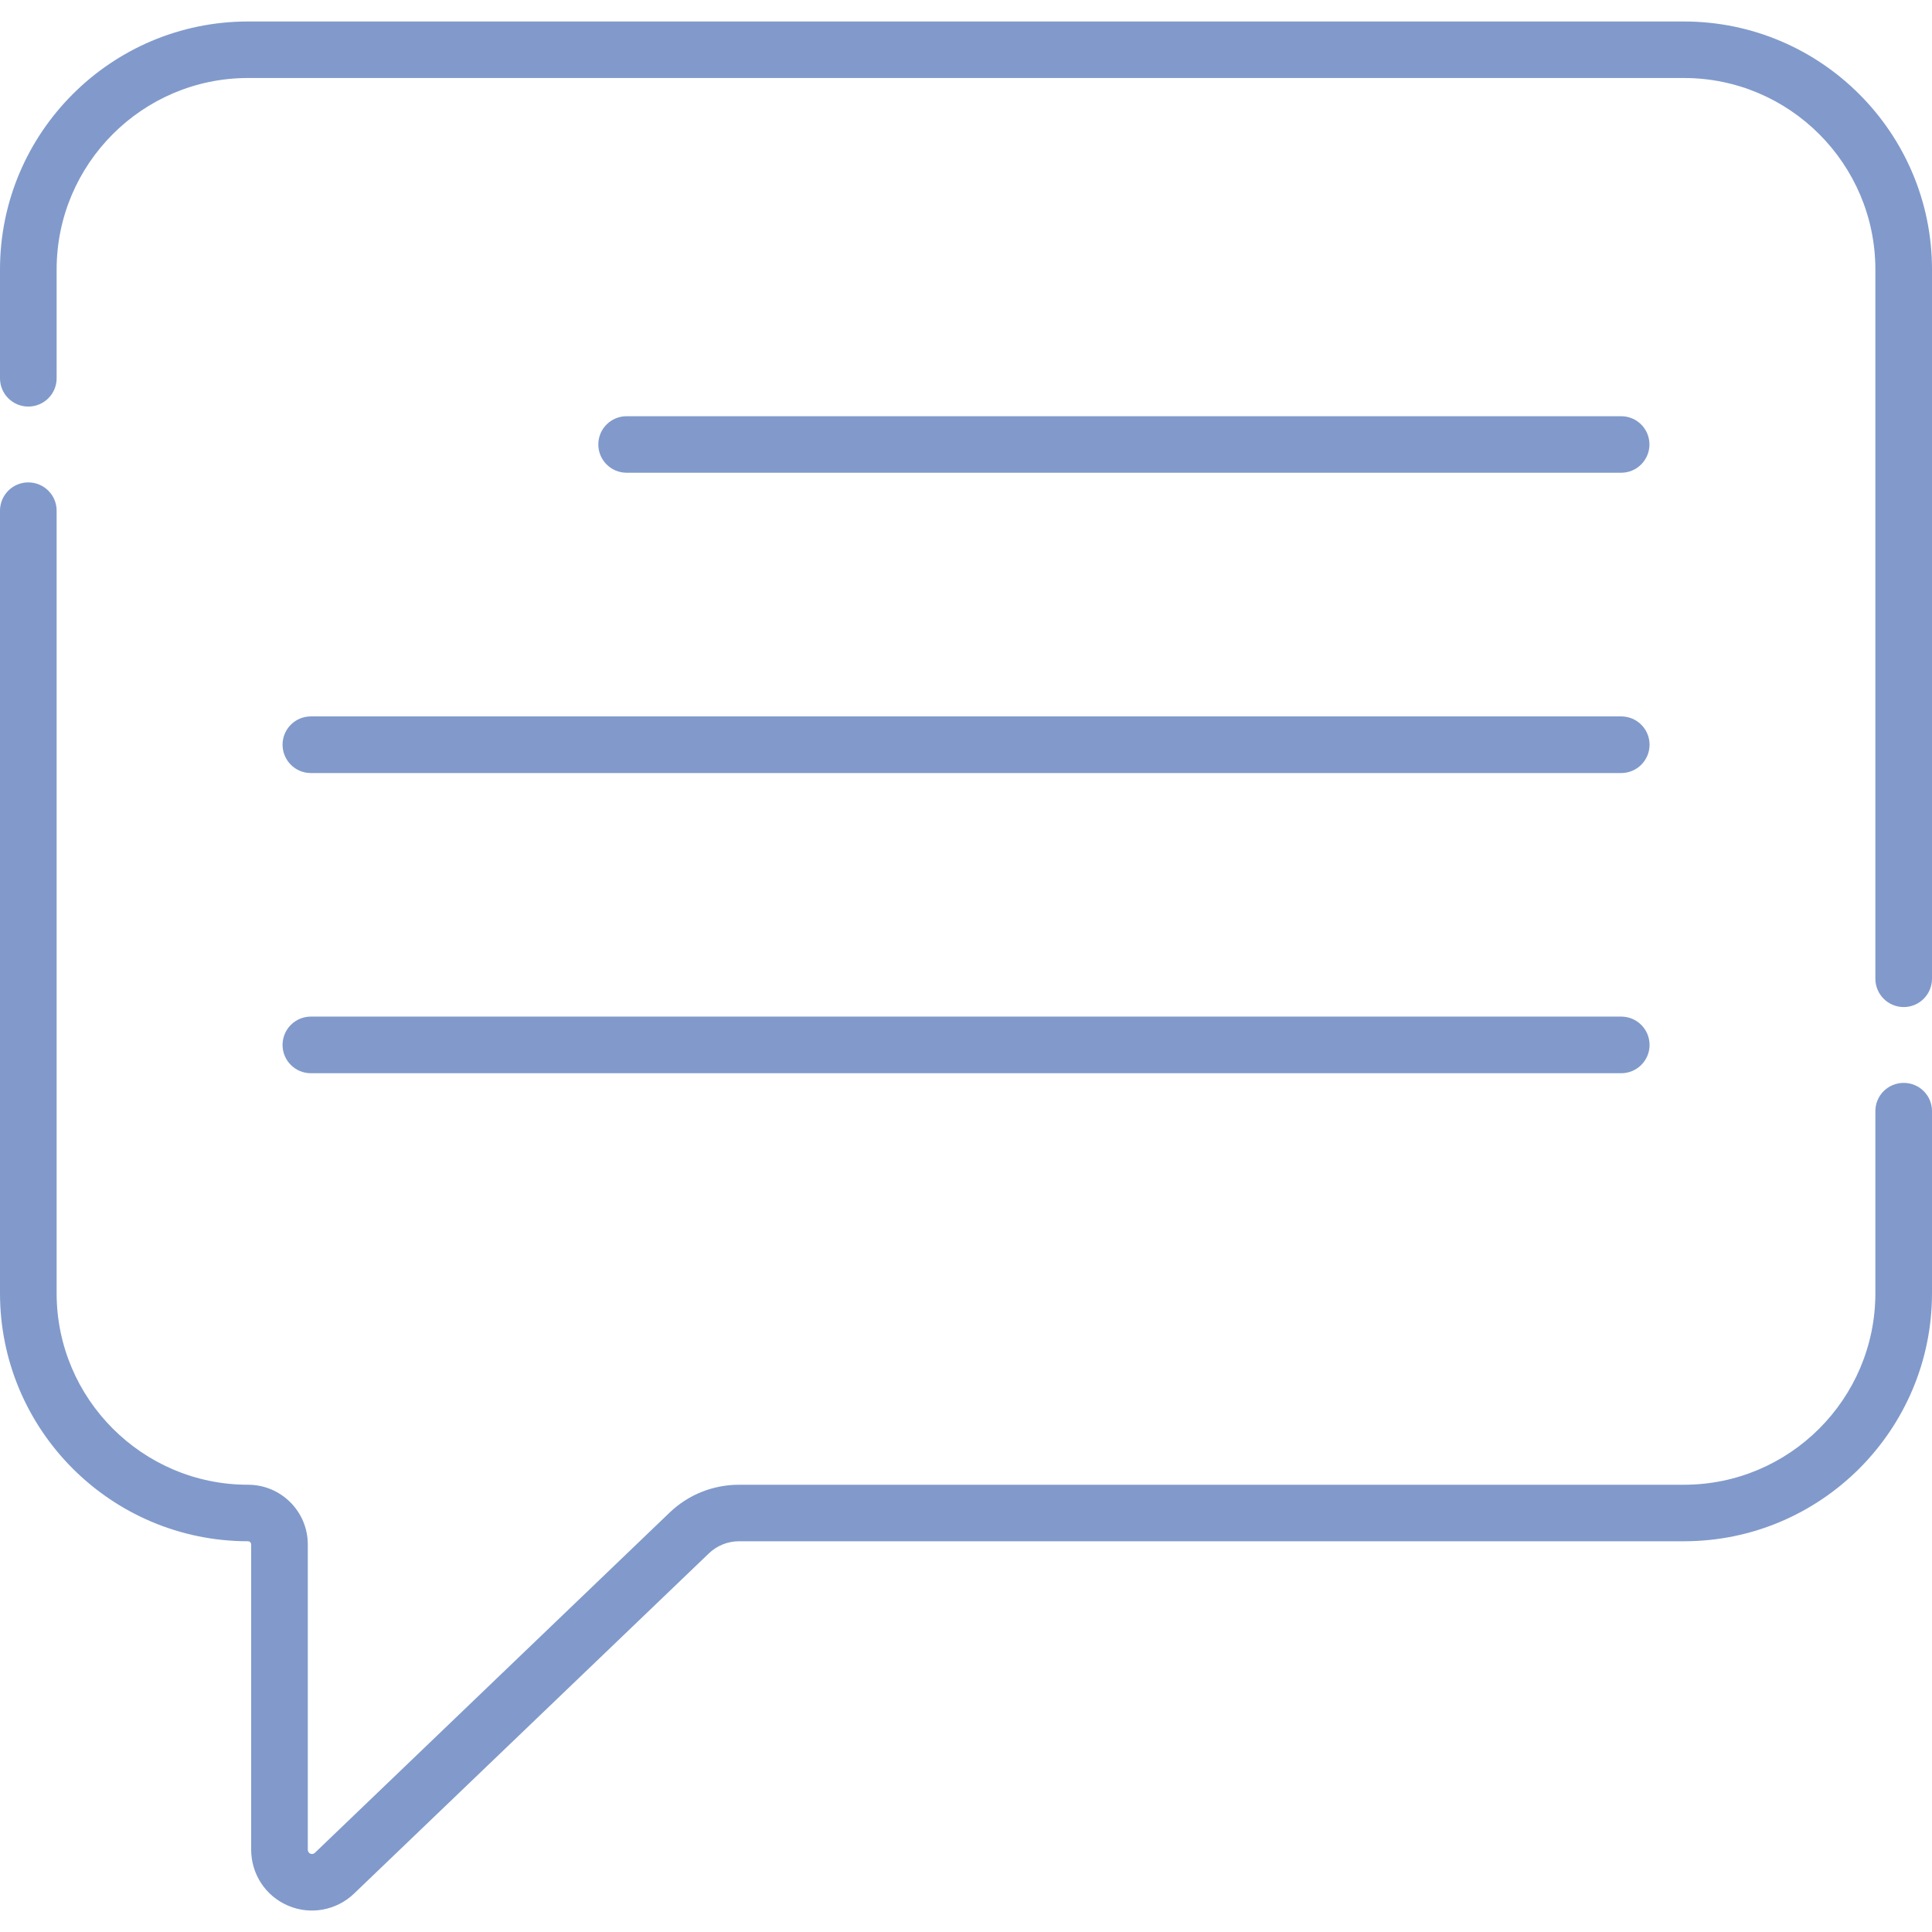 <svg width="16" height="16" viewBox="0 0 16 16" fill="none" xmlns="http://www.w3.org/2000/svg">
<g clip-path="url(#clip0_736_109973)">
<path d="M13.426 3.915H5.189C5.06 3.915 4.955 3.81 4.955 3.681C4.955 3.551 5.06 3.447 5.189 3.447H13.426C13.555 3.447 13.66 3.551 13.66 3.681C13.66 3.81 13.555 3.915 13.426 3.915Z" fill="#819ACB"/>
<path d="M13.426 6.402H2.574C2.445 6.402 2.34 6.297 2.34 6.167C2.34 6.038 2.445 5.933 2.574 5.933H13.426C13.556 5.933 13.661 6.038 13.661 6.167C13.661 6.297 13.556 6.402 13.426 6.402Z" fill="#819ACB"/>
<path d="M13.426 8.888H2.574C2.445 8.888 2.34 8.783 2.34 8.654C2.34 8.524 2.445 8.419 2.574 8.419H13.426C13.556 8.419 13.661 8.524 13.661 8.654C13.661 8.783 13.556 8.888 13.426 8.888Z" fill="#819ACB"/>
<path d="M15.766 8.34C15.636 8.34 15.531 8.235 15.531 8.105V2.232C15.531 1.358 14.82 0.646 13.946 0.646H2.054C1.18 0.646 0.469 1.358 0.469 2.232V3.133C0.469 3.262 0.364 3.367 0.234 3.367C0.105 3.367 0 3.262 0 3.133V2.232C0 1.099 0.921 0.178 2.054 0.178H13.946C15.079 0.178 16 1.099 16 2.232V8.105C16 8.235 15.895 8.34 15.766 8.34Z" fill="#819ACB"/>
<path d="M2.386 15.782C2.2 15.703 2.08 15.521 2.08 15.318V12.79C2.08 12.776 2.068 12.764 2.054 12.764C0.921 12.764 0 11.843 0 10.71V4.229C0 4.1 0.105 3.995 0.234 3.995C0.364 3.995 0.469 4.1 0.469 4.229V10.71C0.469 11.584 1.18 12.296 2.054 12.296C2.327 12.296 2.549 12.517 2.549 12.79V15.318C2.549 15.35 2.585 15.366 2.608 15.344L5.545 12.527C5.7 12.378 5.905 12.296 6.121 12.296H13.946C14.82 12.296 15.531 11.585 15.531 10.71V9.202C15.531 9.072 15.636 8.968 15.766 8.968C15.895 8.968 16 9.072 16 9.202V10.71C16 11.843 15.079 12.764 13.946 12.764H6.121C6.027 12.764 5.937 12.8 5.869 12.866L2.932 15.682C2.786 15.822 2.571 15.861 2.386 15.782Z" fill="#819ACB"/>
</g>
<defs>
<clipPath id="clip0_736_109973">
<rect width="16" height="16" fill="white"/>
</clipPath>
</defs>
</svg>
